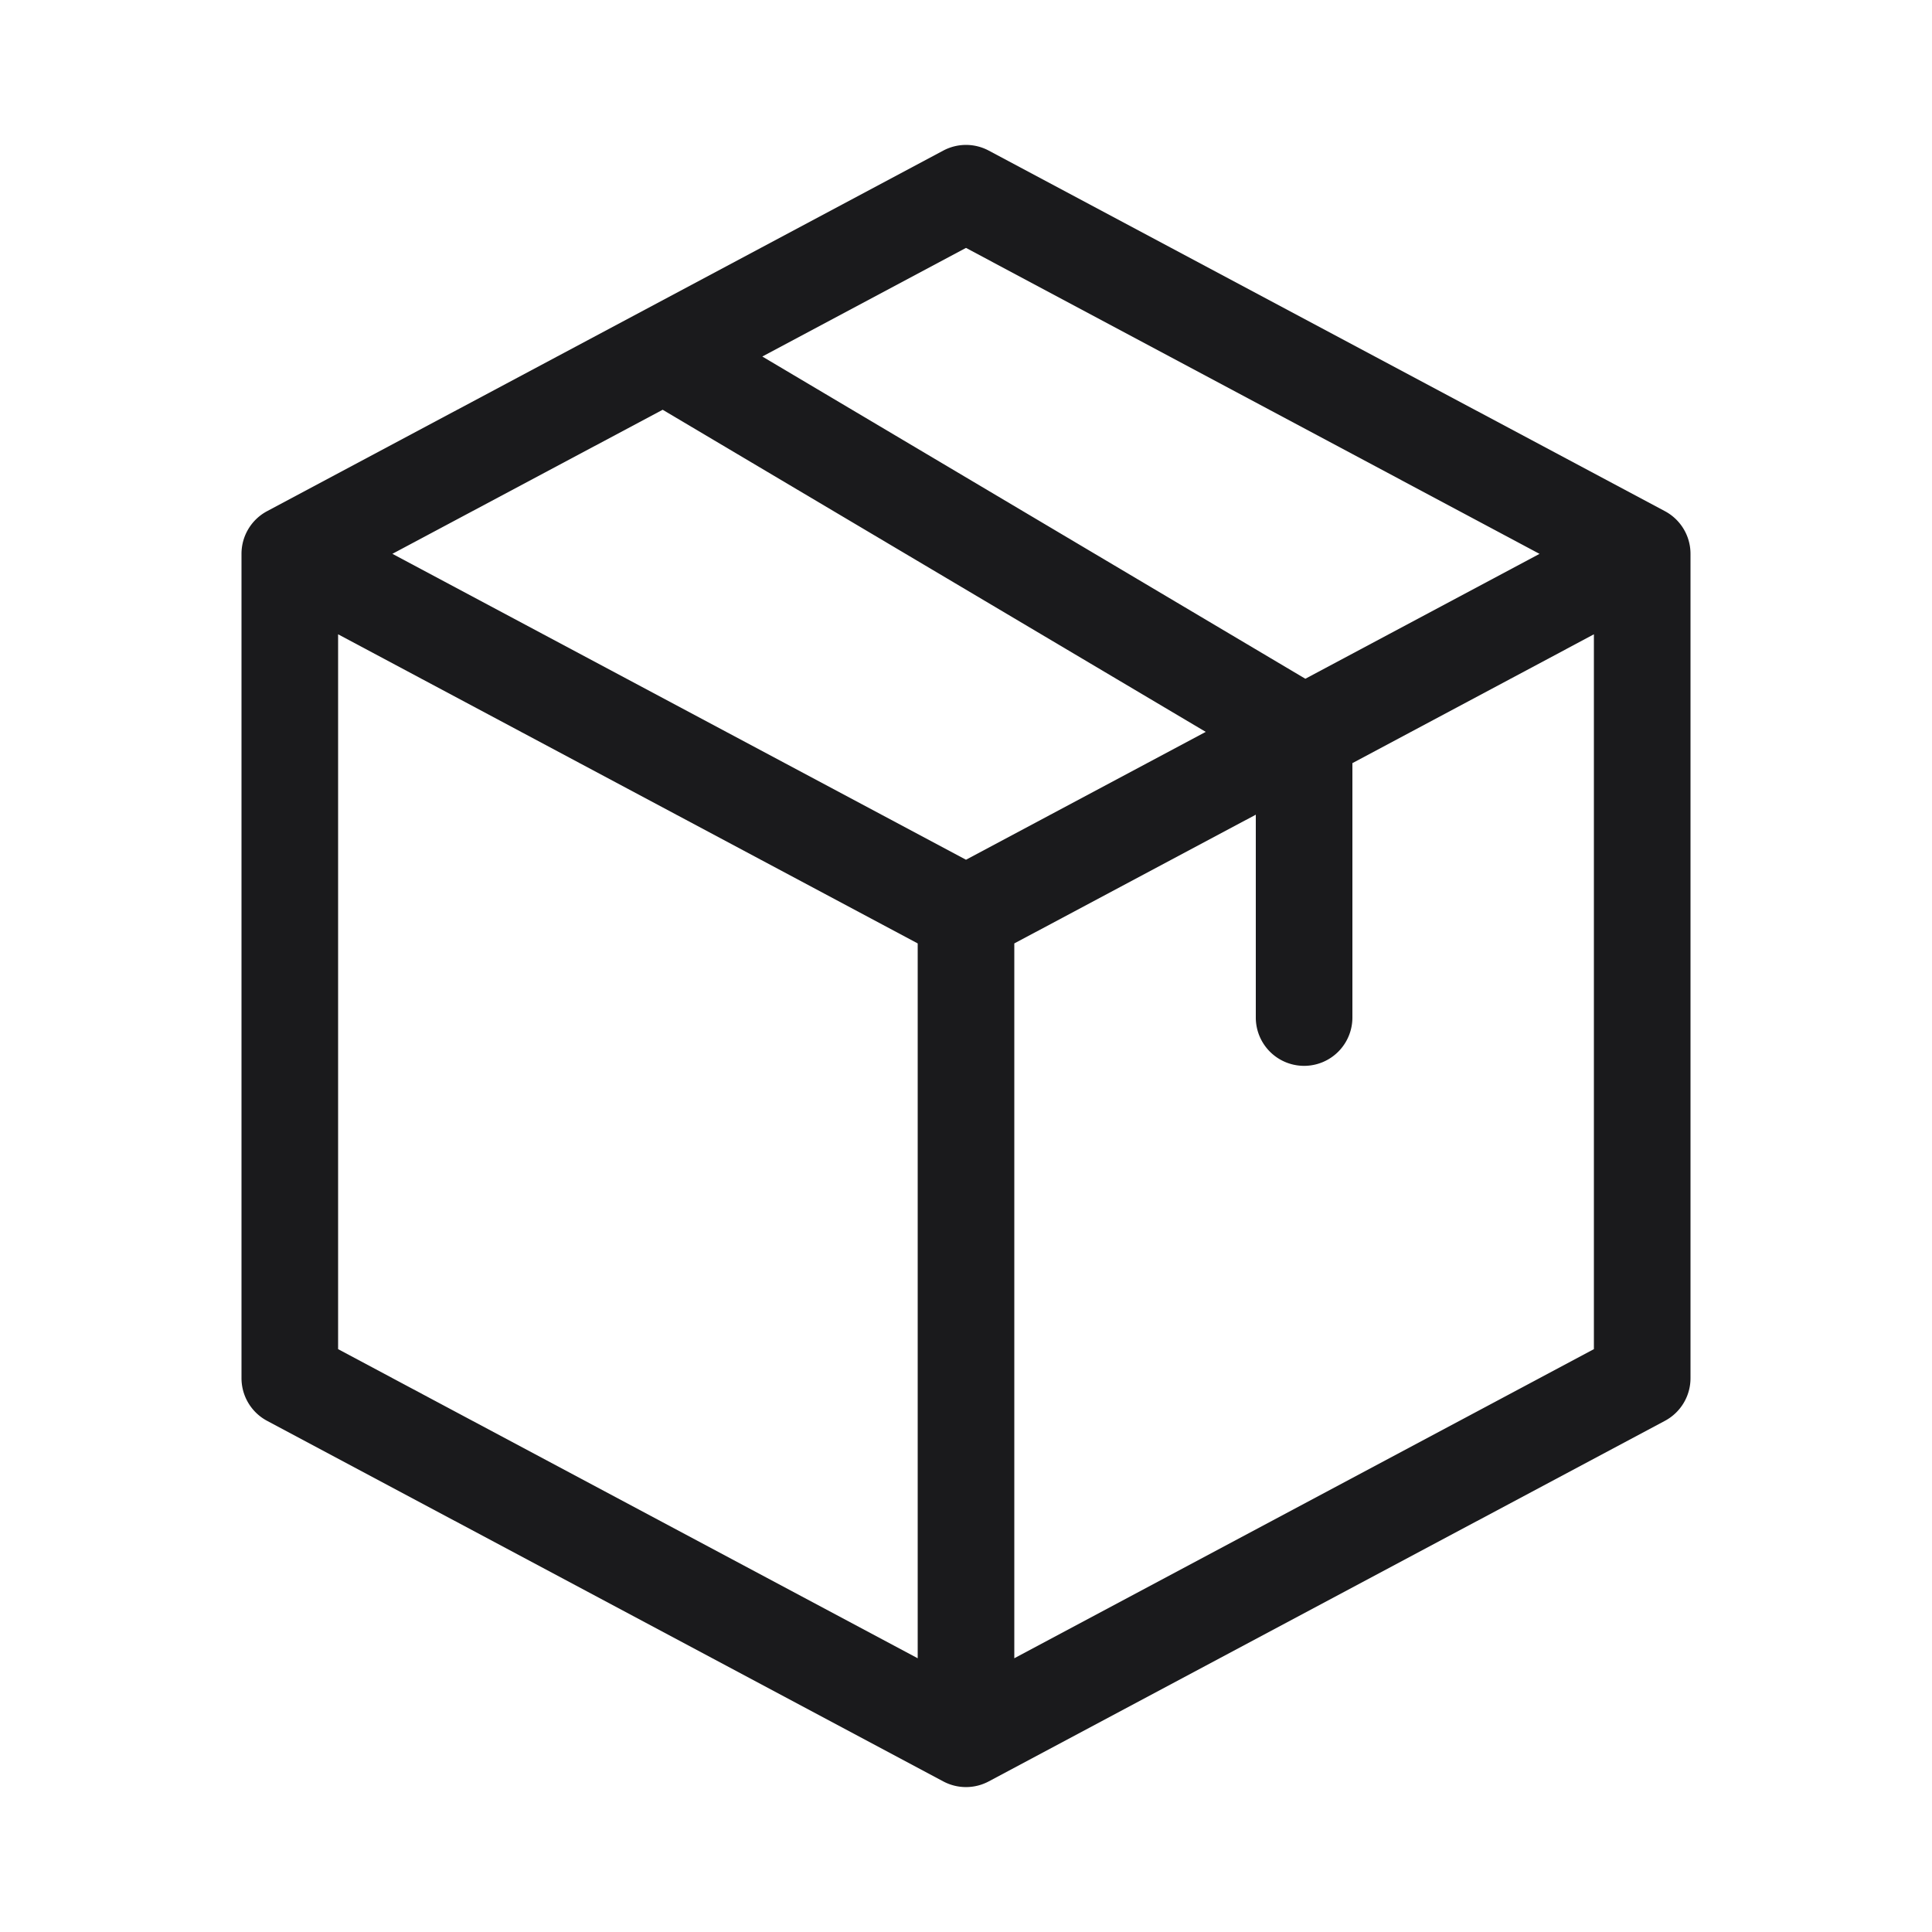 <svg width="22" height="22" viewBox="0 0 22 22" fill="none" xmlns="http://www.w3.org/2000/svg"><path fill-rule="evenodd" clip-rule="evenodd" d="M10.741 1.715a.55.55 0 01.518 0l7.7 4.106a.55.55 0 01.291.486v9.386a.55.55 0 01-.291.486l-7.7 4.106a.55.55 0 01-.518 0l-7.7-4.106a.55.55 0 01-.291-.486V6.307a.55.55 0 01.291-.486l7.7-4.106zM8.681 4.06l6.183 3.669 2.667-1.422L11 2.823 8.68 4.06zm9.469 3.163L15.4 8.69v2.897a.55.55 0 01-1.1 0v-2.31l-2.75 1.466v8.14l6.6-3.52v-8.14zm-7.7 11.66v-8.14l-6.6-3.52v8.14l6.6 3.52zM4.469 6.307L11 9.79l2.73-1.456-6.184-3.668-3.077 1.64z" fill="#1A1A1C"/></svg>
